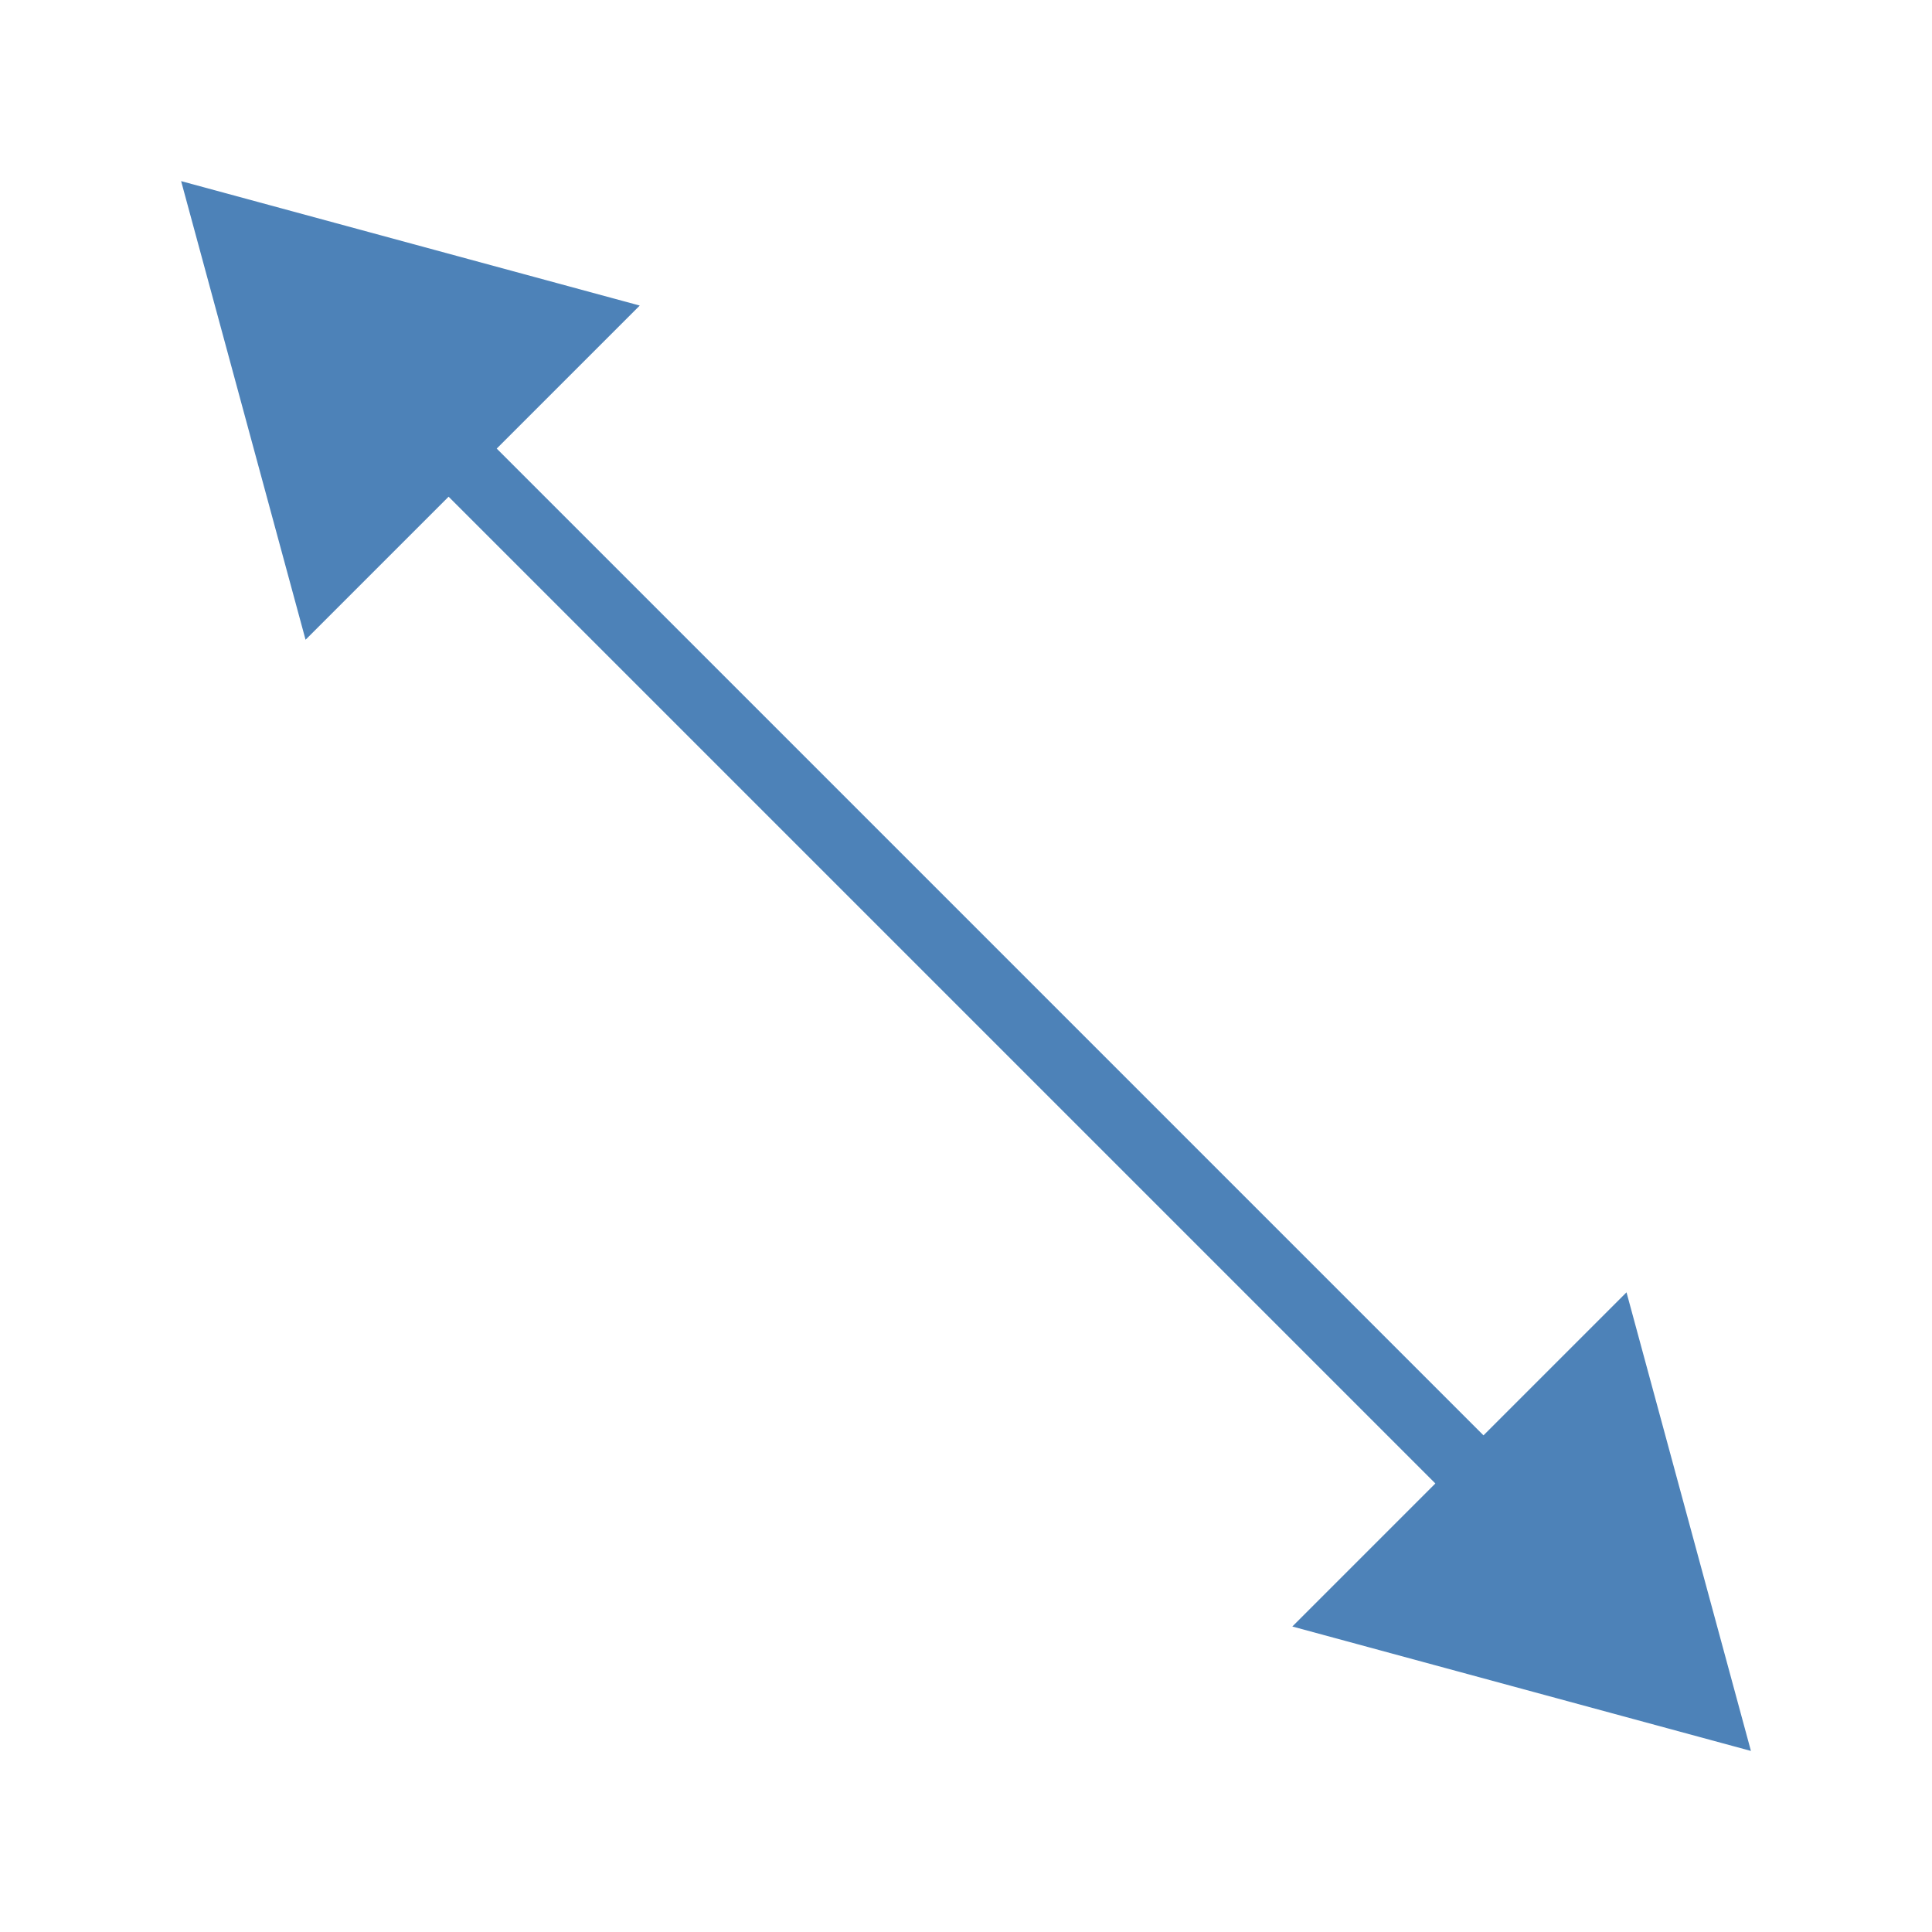 <svg viewBox="0 0 32 32" xmlns="http://www.w3.org/2000/svg"><path d="m3 3 2.061 7.596 2.369-2.369 16.344 16.344-2.369 2.369 7.596 2.061-2.061-7.596-2.369 2.369-16.344-16.344 2.369-2.369z" fill="#4d82b8" fill-rule="evenodd"/></svg>